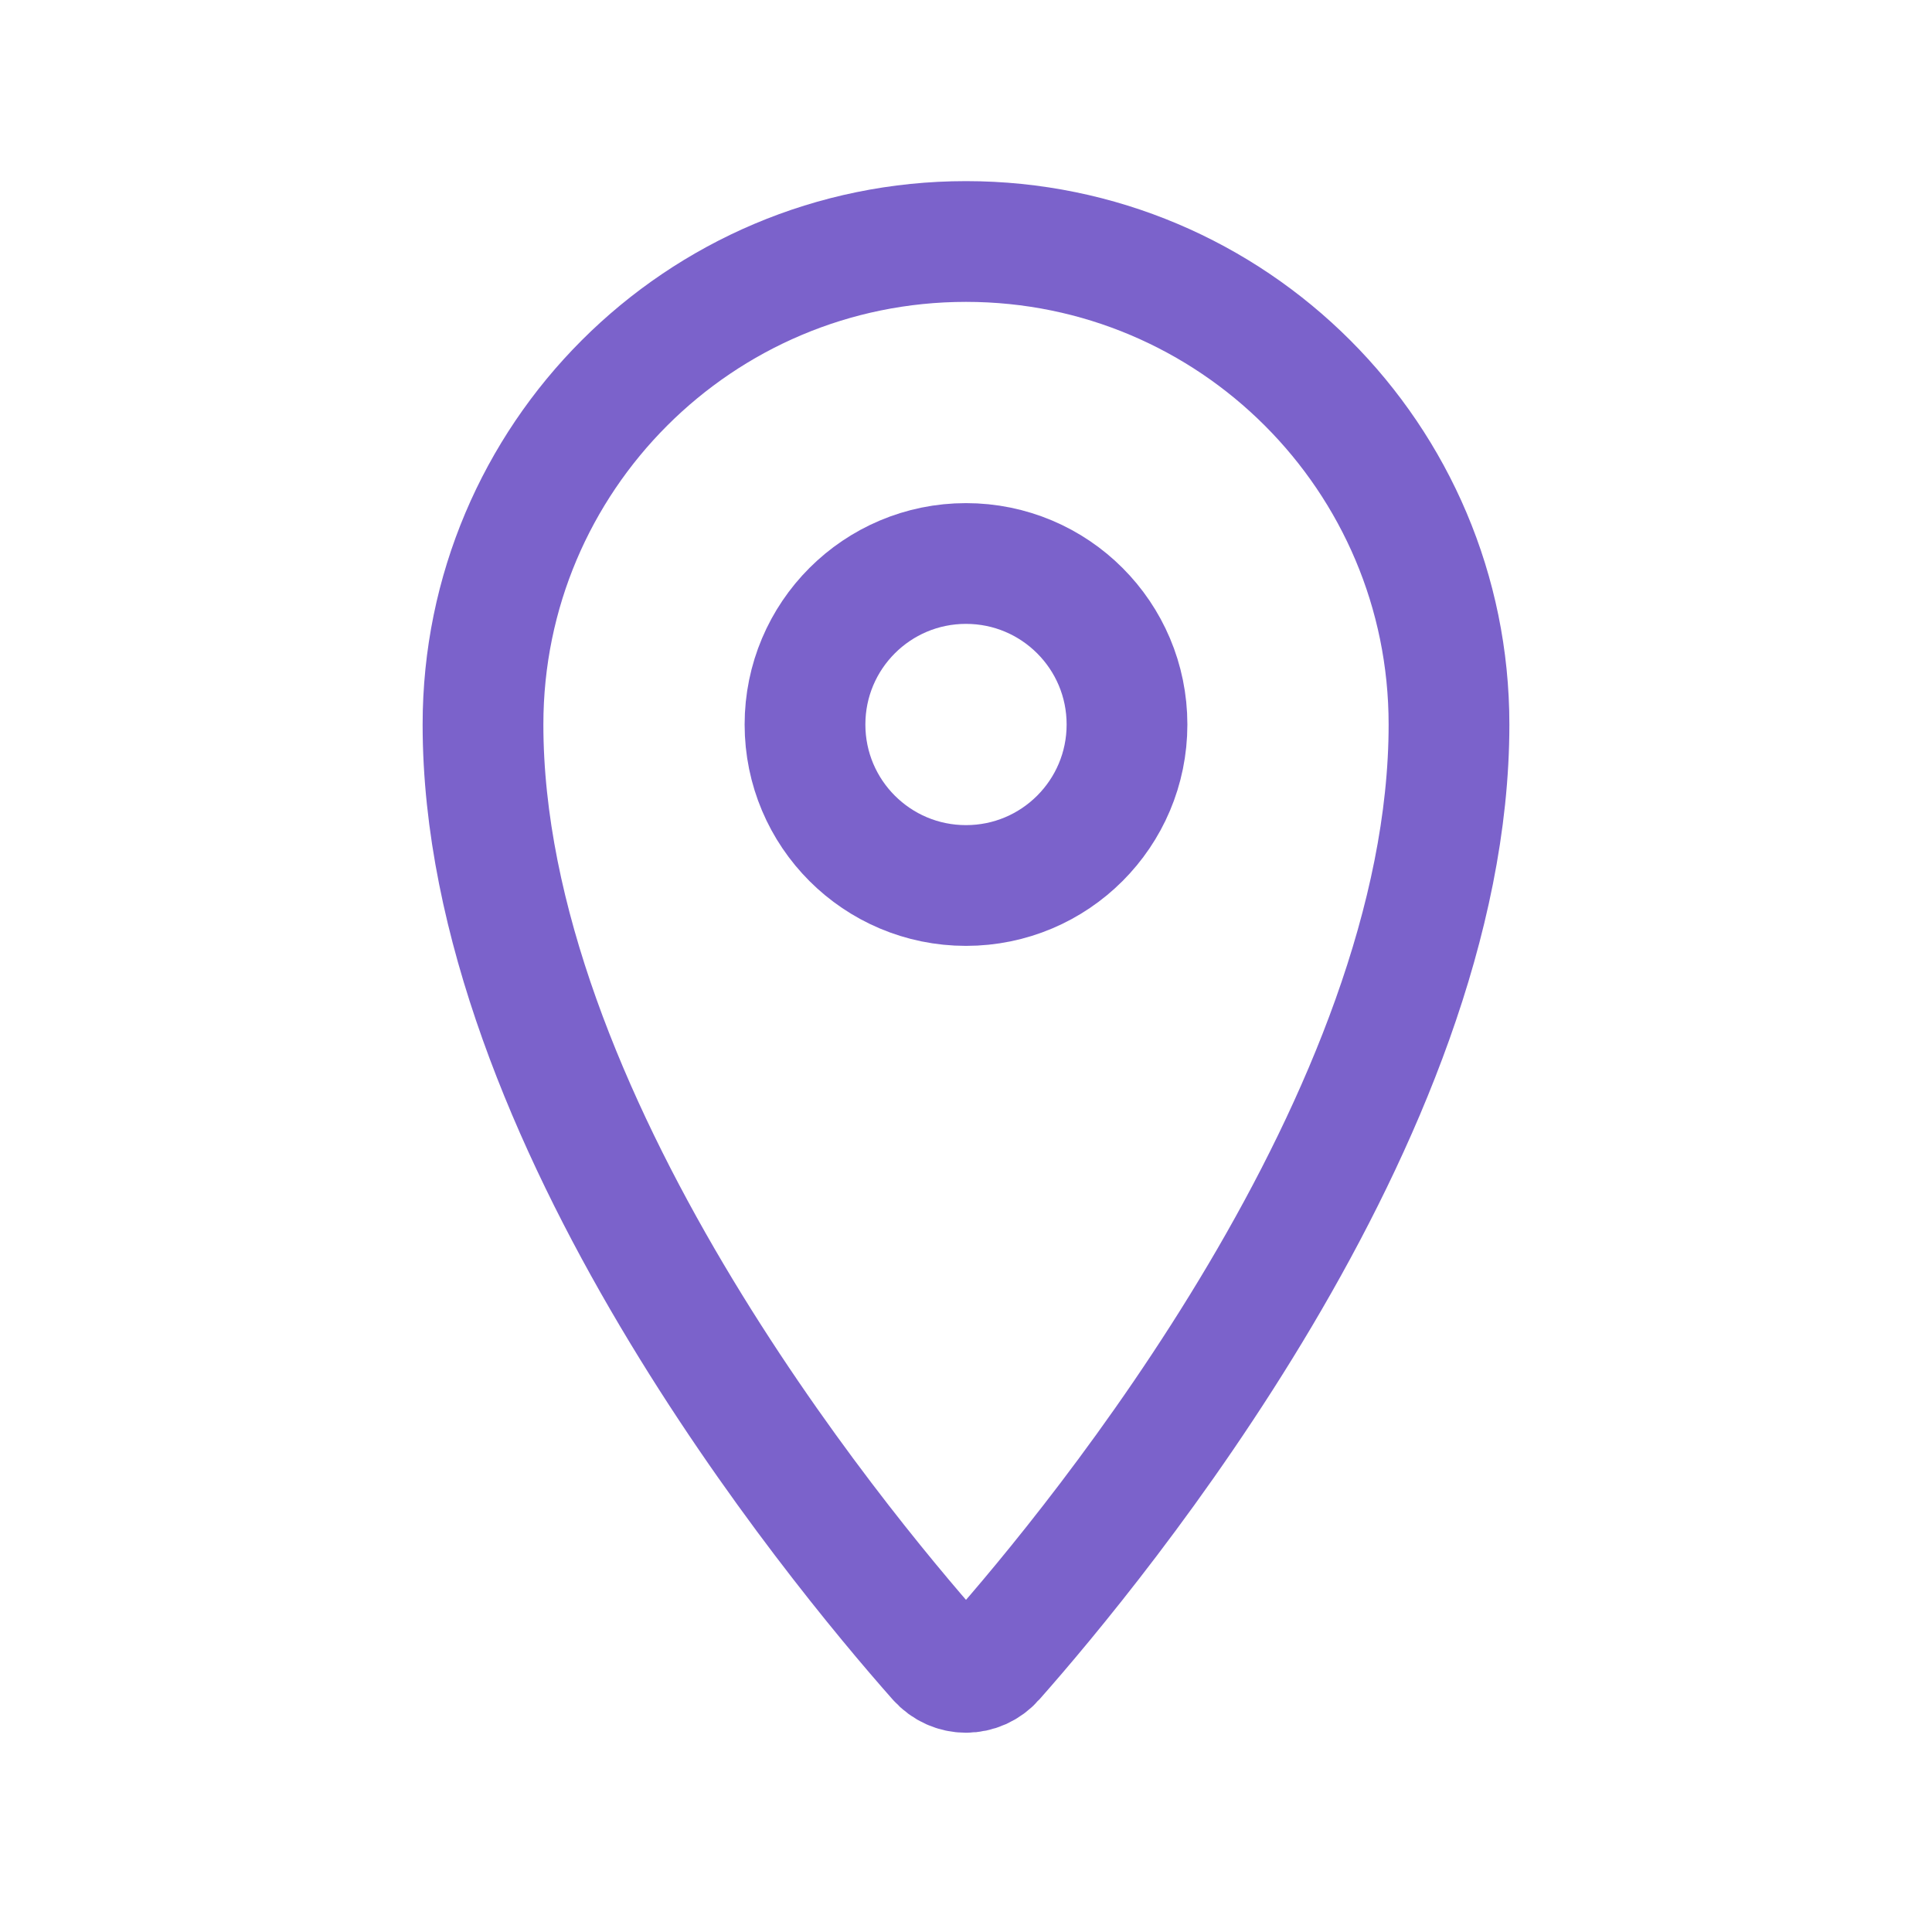 <svg width="24" height="24" viewBox="0 0 24 24" fill="none" xmlns="http://www.w3.org/2000/svg">
<path fill-rule="evenodd" clip-rule="evenodd" d="M11.65 20.614C11.839 20.828 12.161 20.828 12.35 20.614C13.633 19.163 18 13.863 18 9C18 5.686 15.314 3 12 3C8.686 3 6 5.686 6 9C6 13.863 10.367 19.163 11.65 20.614Z" stroke="#7B62CB" stroke-width="1.5"/>
<path fill-rule="evenodd" clip-rule="evenodd" d="M12 11C13.105 11 14 10.105 14 9C14 7.895 13.105 7 12 7C10.895 7 10 7.895 10 9C10 10.105 10.895 11 12 11Z" stroke="#7B62CB" stroke-width="1.5"/>
</svg>
